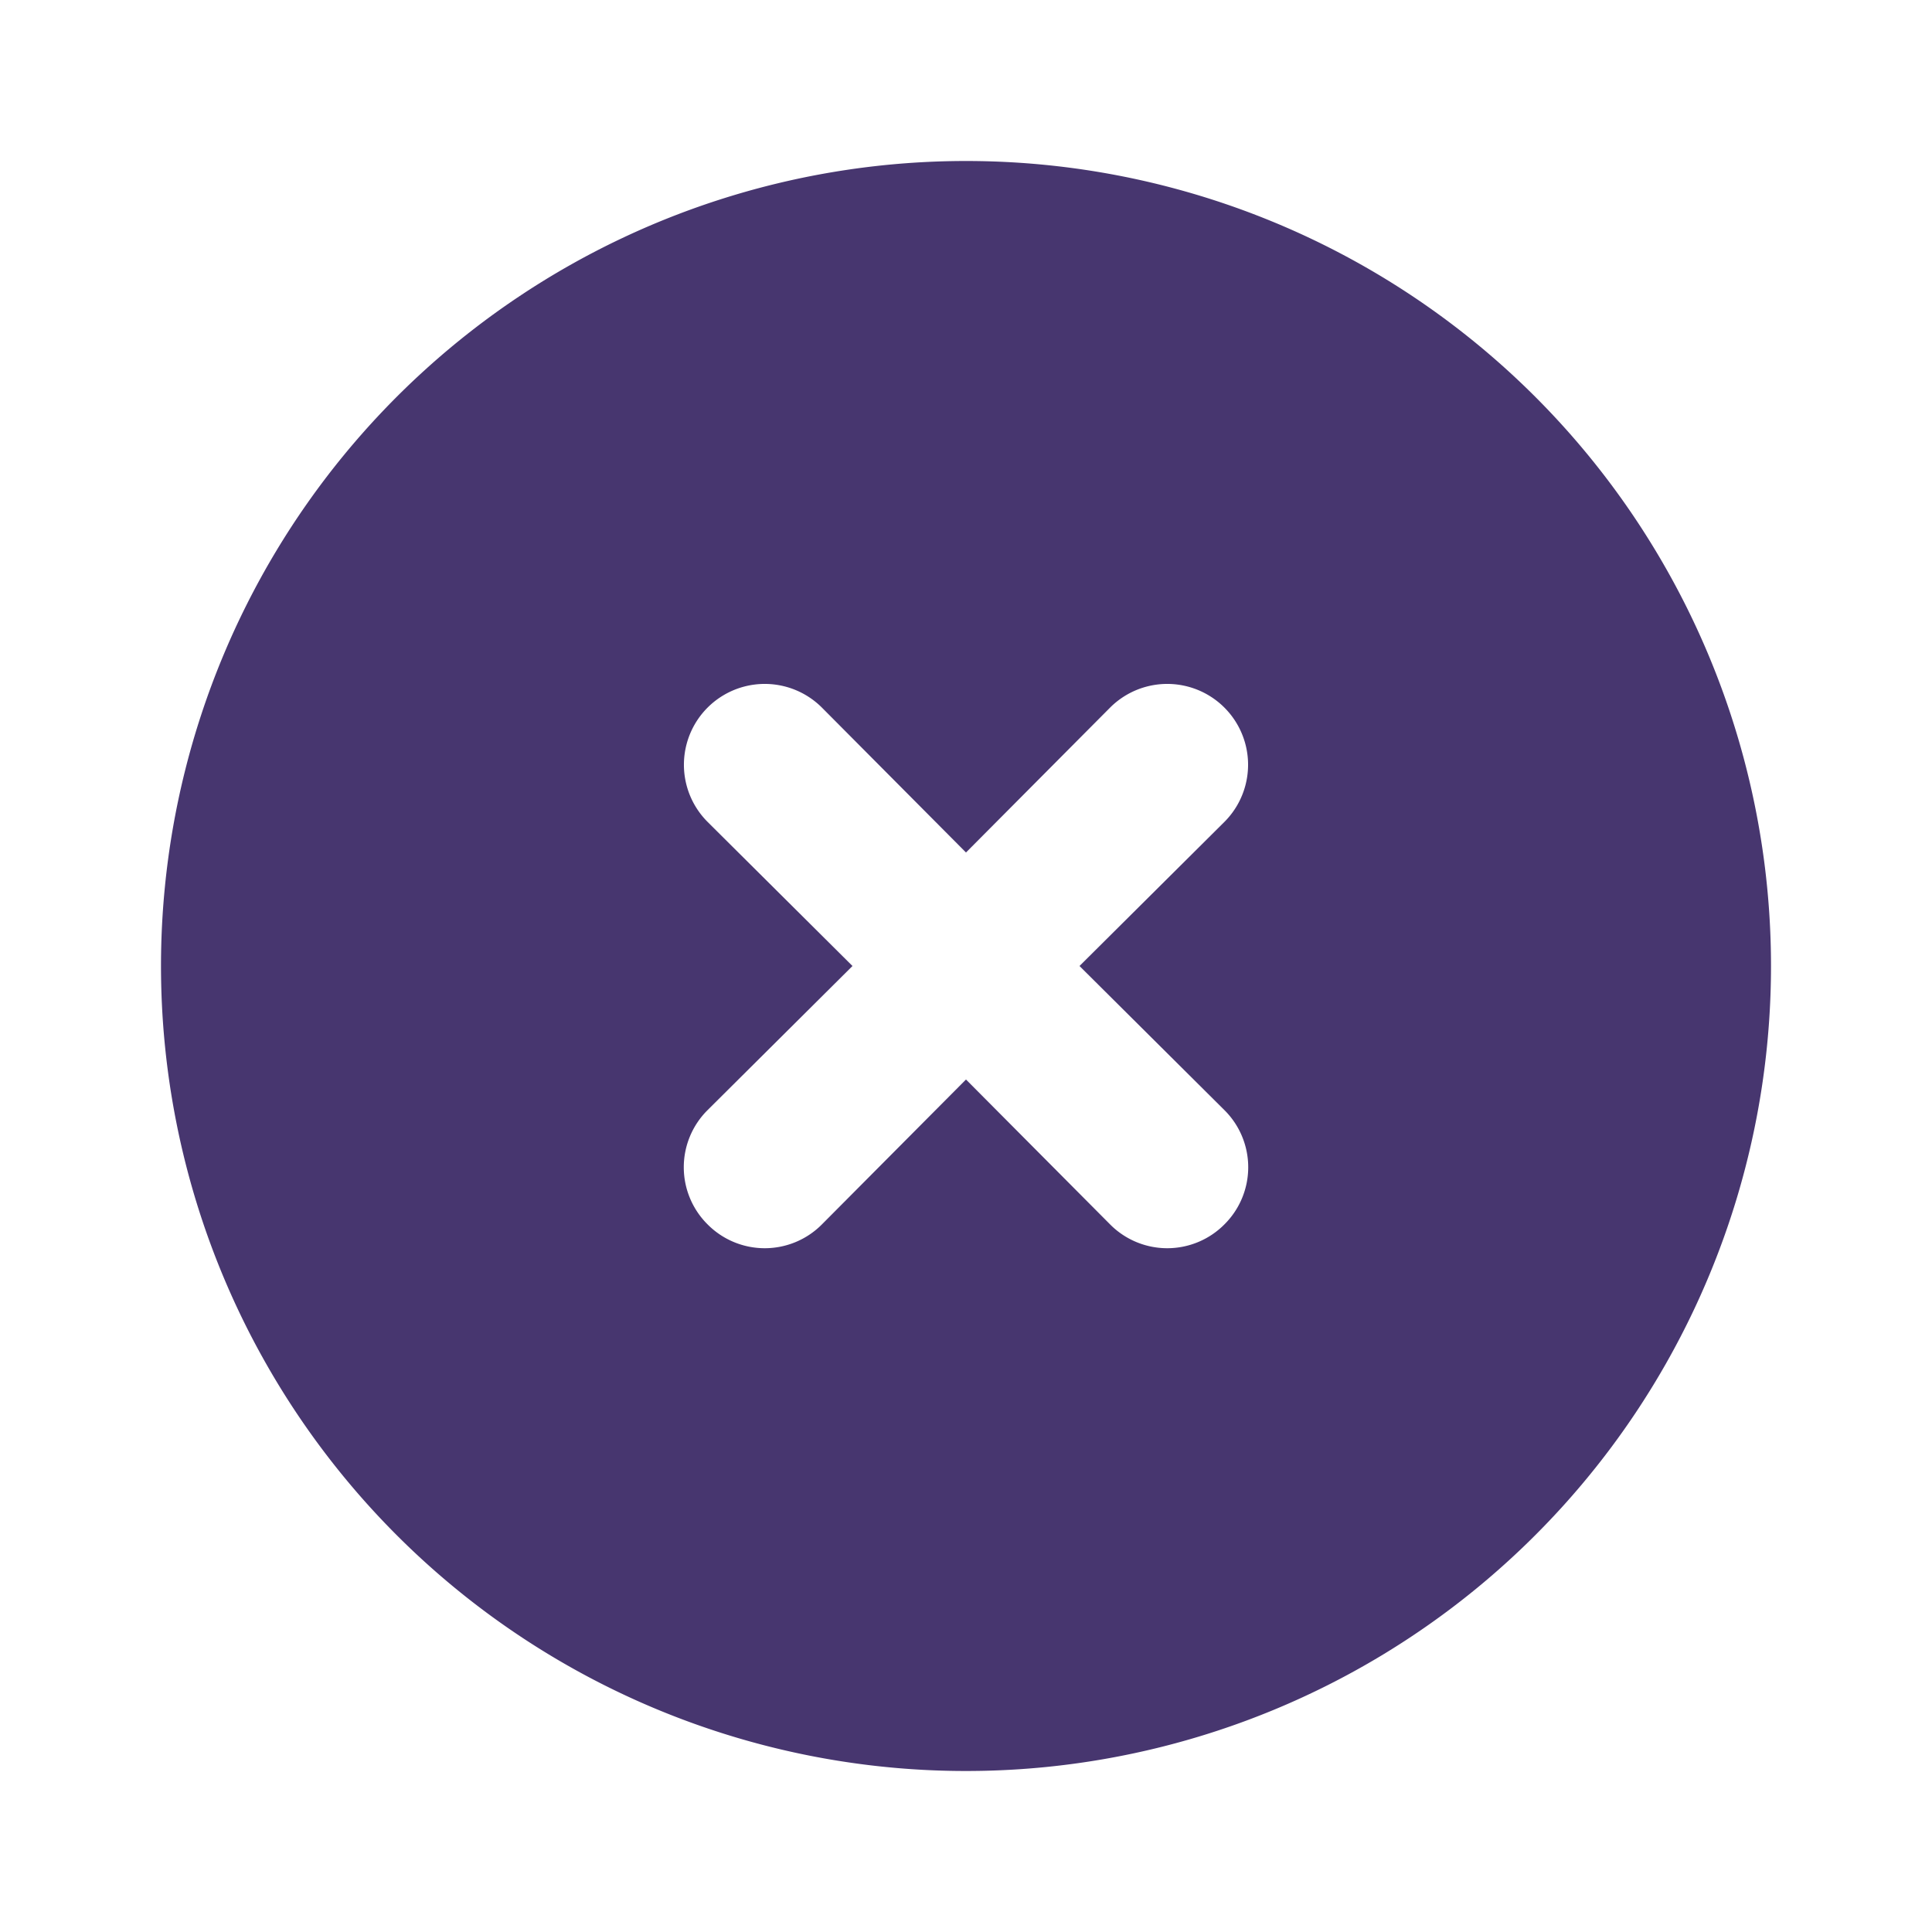 <svg width="24" height="24" xmlns="http://www.w3.org/2000/svg">
 <title/>

 <g>
  <title>background</title>
  <rect fill="none" id="canvas_background" height="402" width="582" y="-1" x="-1"/>
 </g>
 <g>
  <title>Layer 1</title>
  <path id="svg_1" fill="#47366f" d="m12,2a10,10 0 1 0 10,10a10,10 0 0 0 -10,-10zm3.21,11.79a1,1 0 0 1 0,1.42a1,1 0 0 1 -1.42,0l-1.79,-1.8l-1.79,1.8a1,1 0 0 1 -1.42,0a1,1 0 0 1 0,-1.42l1.8,-1.79l-1.8,-1.79a1,1 0 0 1 1.42,-1.42l1.79,1.8l1.79,-1.8a1,1 0 0 1 1.42,1.42l-1.8,1.79l1.8,1.79z"/>
 </g>
</svg>